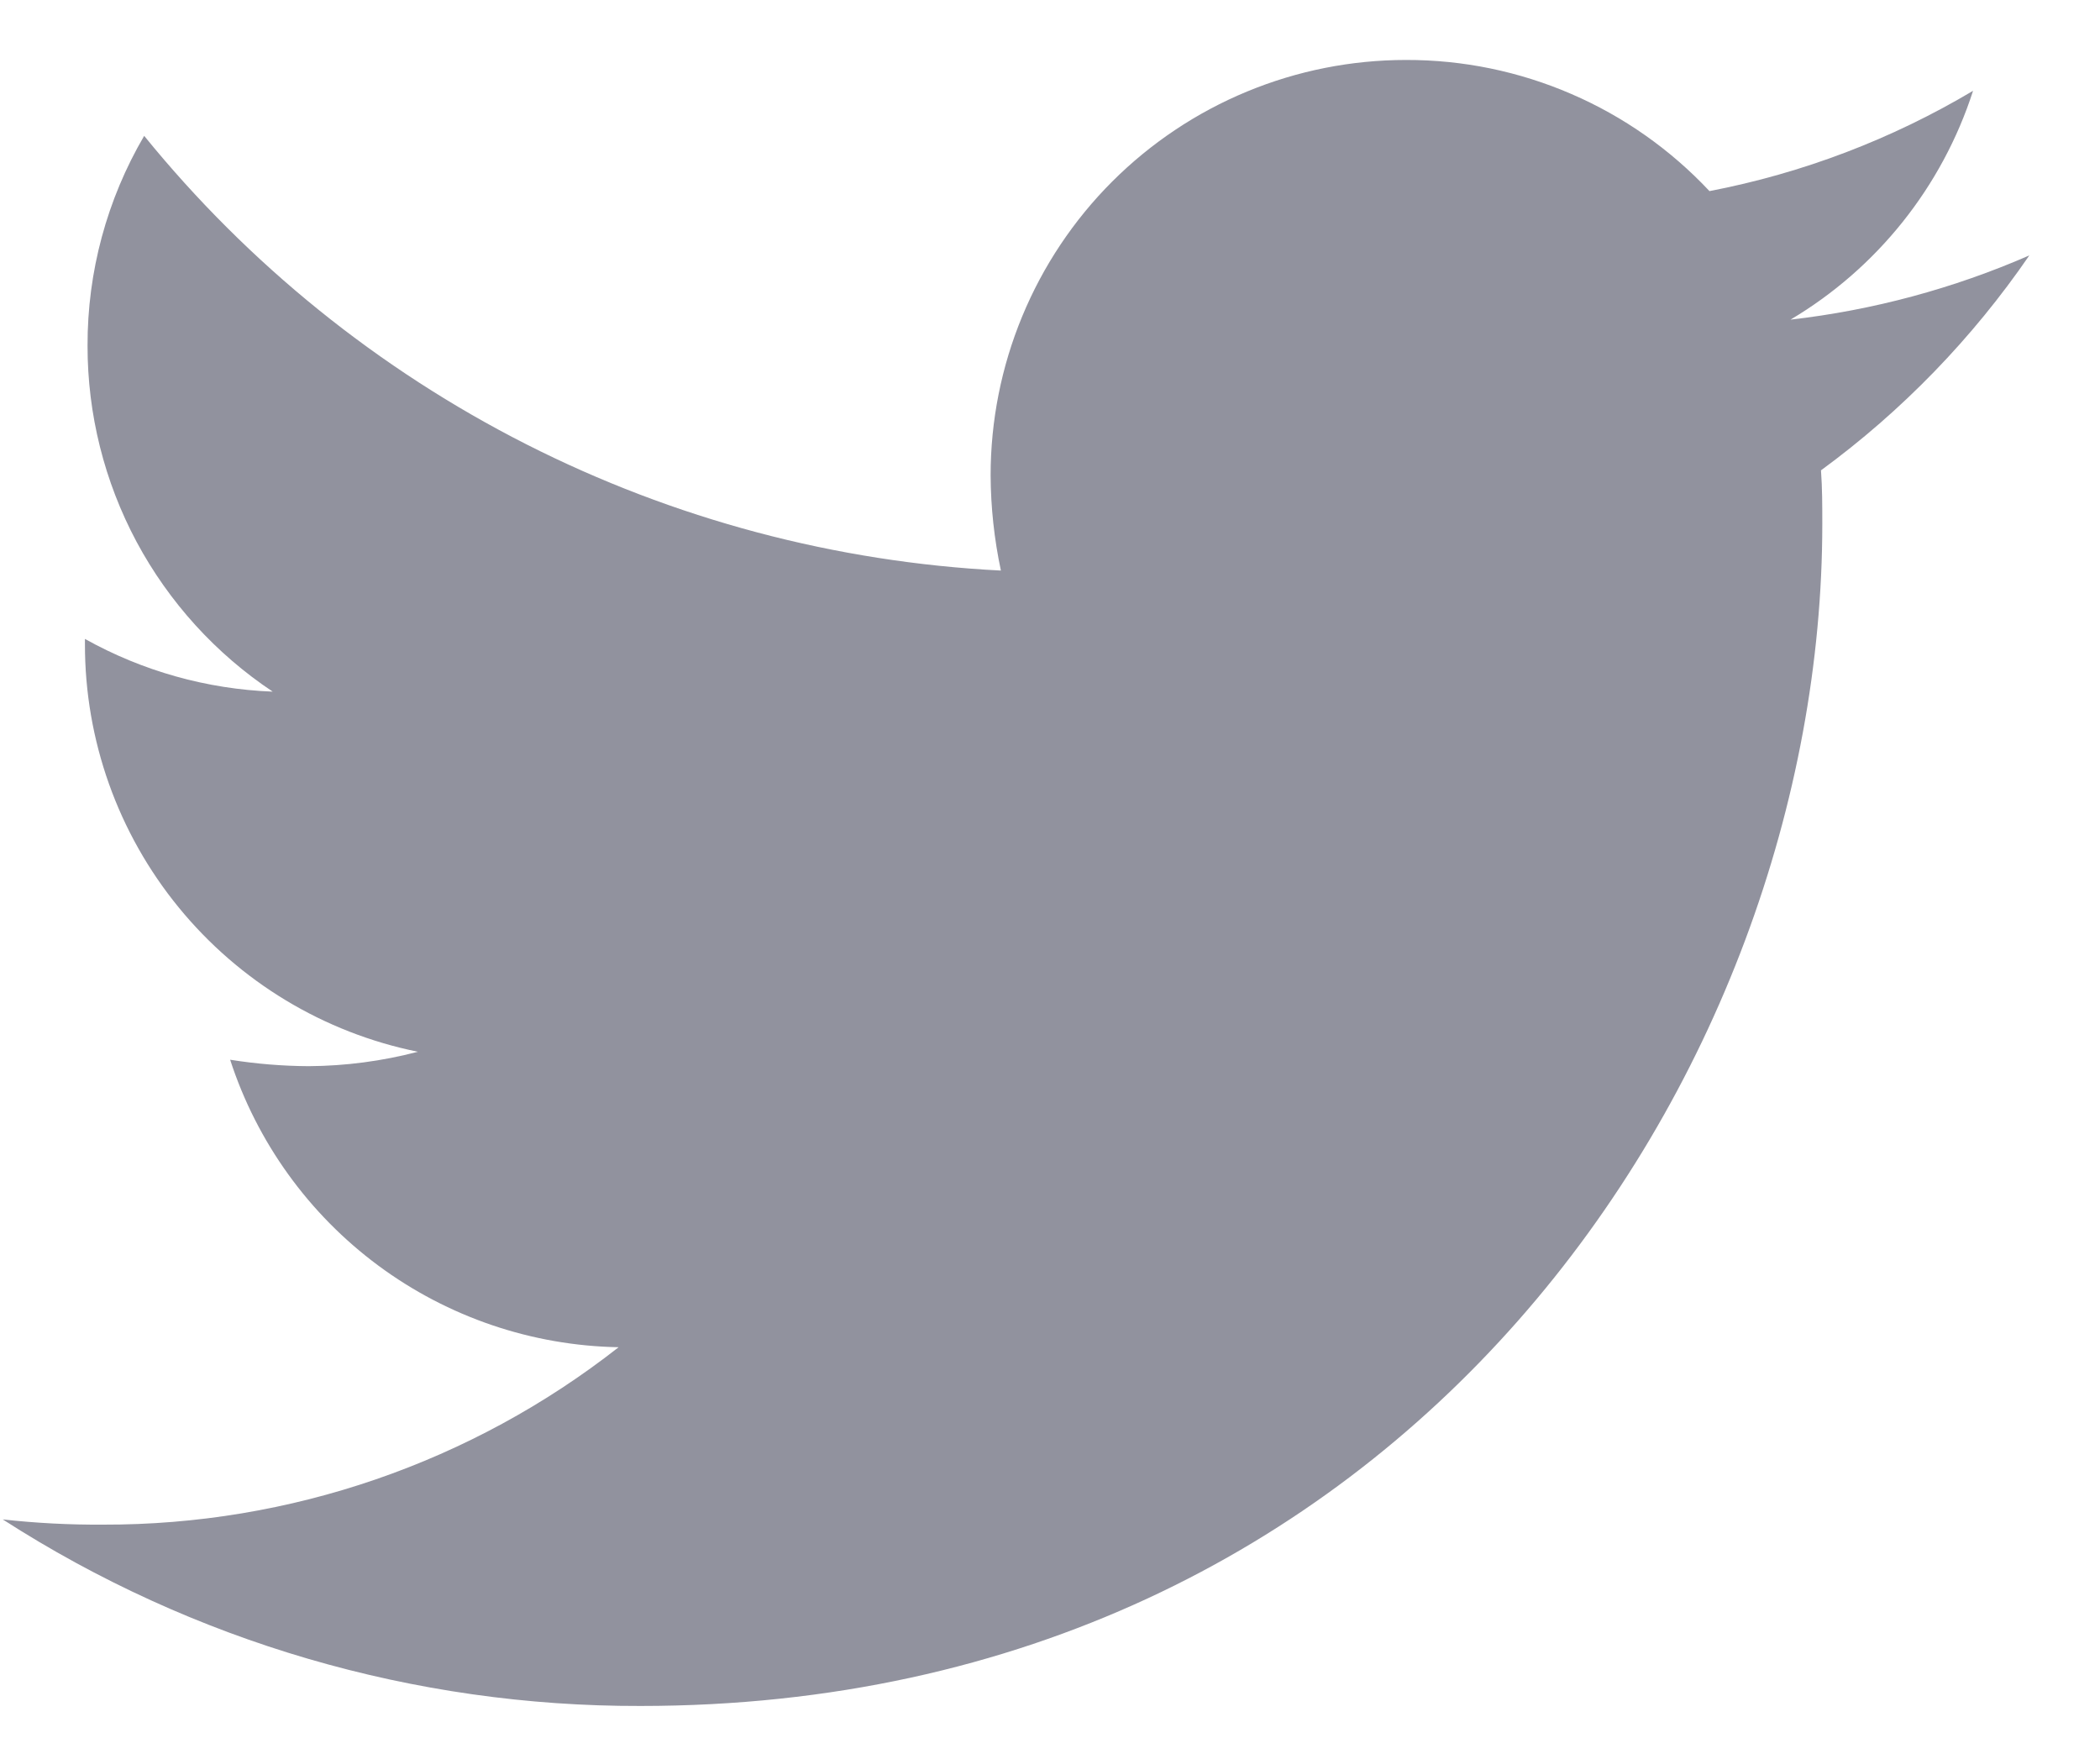 <svg width="29" height="24" viewBox="0 0 29 24" fill="none" xmlns="http://www.w3.org/2000/svg">
<g id="ic_twitter.9f35b403.svg" clip-path="url(#clip0_1_488)">
<path id="Vector" d="M25.147 6.495C26.267 5.675 27.239 4.671 28.024 3.527C26.975 3.985 25.863 4.284 24.726 4.414C25.923 3.703 26.82 2.579 27.247 1.254C26.123 1.923 24.892 2.392 23.607 2.639C23.07 2.066 22.421 1.609 21.7 1.298C20.979 0.986 20.202 0.826 19.416 0.828C18.663 0.828 17.917 0.976 17.221 1.264C16.524 1.552 15.892 1.975 15.359 2.507C14.826 3.04 14.404 3.673 14.116 4.369C13.828 5.065 13.68 5.811 13.68 6.564C13.682 7.006 13.73 7.447 13.822 7.879C11.539 7.763 9.306 7.169 7.268 6.135C5.23 5.101 3.432 3.65 1.991 1.876C1.476 2.755 1.206 3.756 1.209 4.774C1.208 5.72 1.441 6.65 1.887 7.484C2.334 8.317 2.979 9.027 3.766 9.551C2.856 9.516 1.968 9.267 1.173 8.823V8.894C1.171 10.219 1.628 11.504 2.467 12.53C3.305 13.556 4.472 14.261 5.771 14.524C5.278 14.653 4.771 14.72 4.262 14.723C3.899 14.721 3.536 14.691 3.178 14.634C3.548 15.772 4.264 16.766 5.226 17.478C6.187 18.189 7.347 18.583 8.543 18.604C6.513 20.197 4.004 21.061 1.423 21.054C0.96 21.057 0.498 21.033 0.038 20.982C2.664 22.672 5.723 23.566 8.845 23.558C19.394 23.558 25.165 14.82 25.165 7.238C25.165 6.989 25.165 6.741 25.147 6.495Z" fill="#91929E"/>
</g>
<defs>
<clipPath id="clip0_1_488">
<rect width="27.986" height="22.73" fill="white" transform="translate(0.038 0.827)"/>
</clipPath>
</defs>
</svg>
